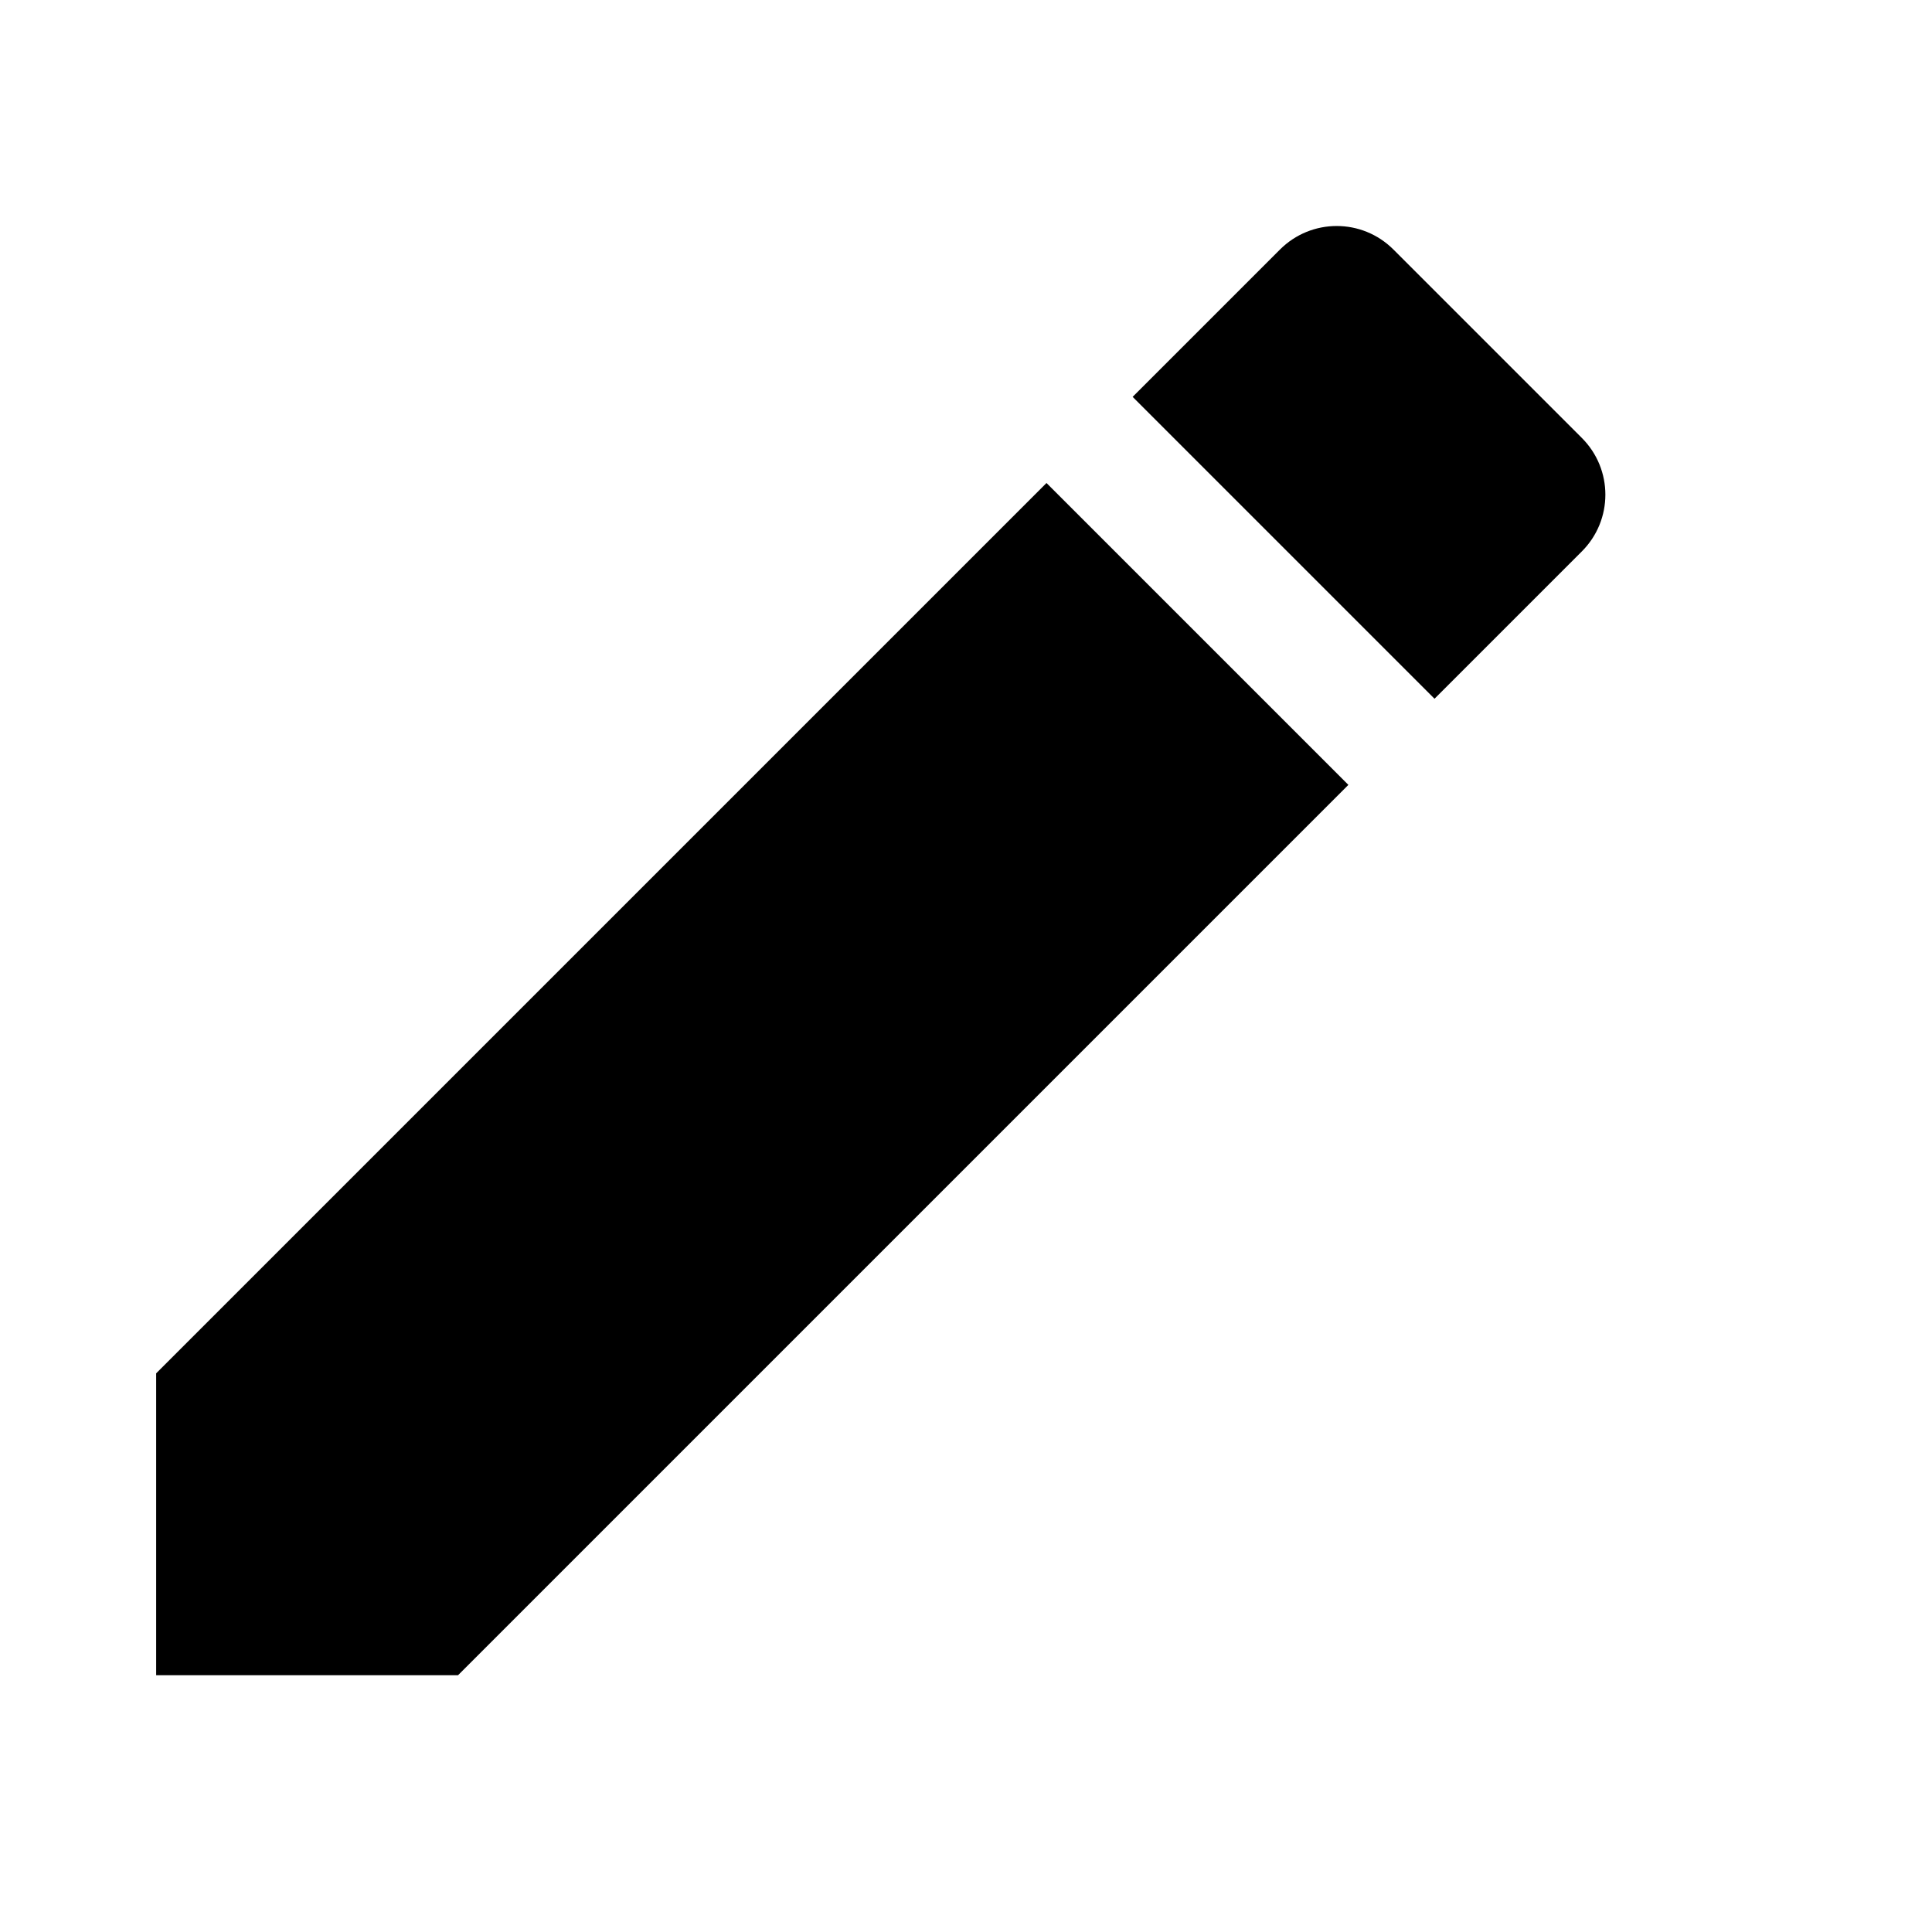 <svg xmlns="http://www.w3.org/2000/svg"  viewBox="0 0 48 48">
    <path d="m 3.88,34.12 v 7.5 h 7.5 L 33.5,19.5 26,12 Z M 39.3,13.7 c 0.78,-0.78 0.78,-2.04 0,-2.82 L 34.62,6.2 C 33.84,5.42 32.58,5.42 31.8,6.2 l -3.66,3.66 7.5,7.5 z" fill="currentColor" />
</svg>
